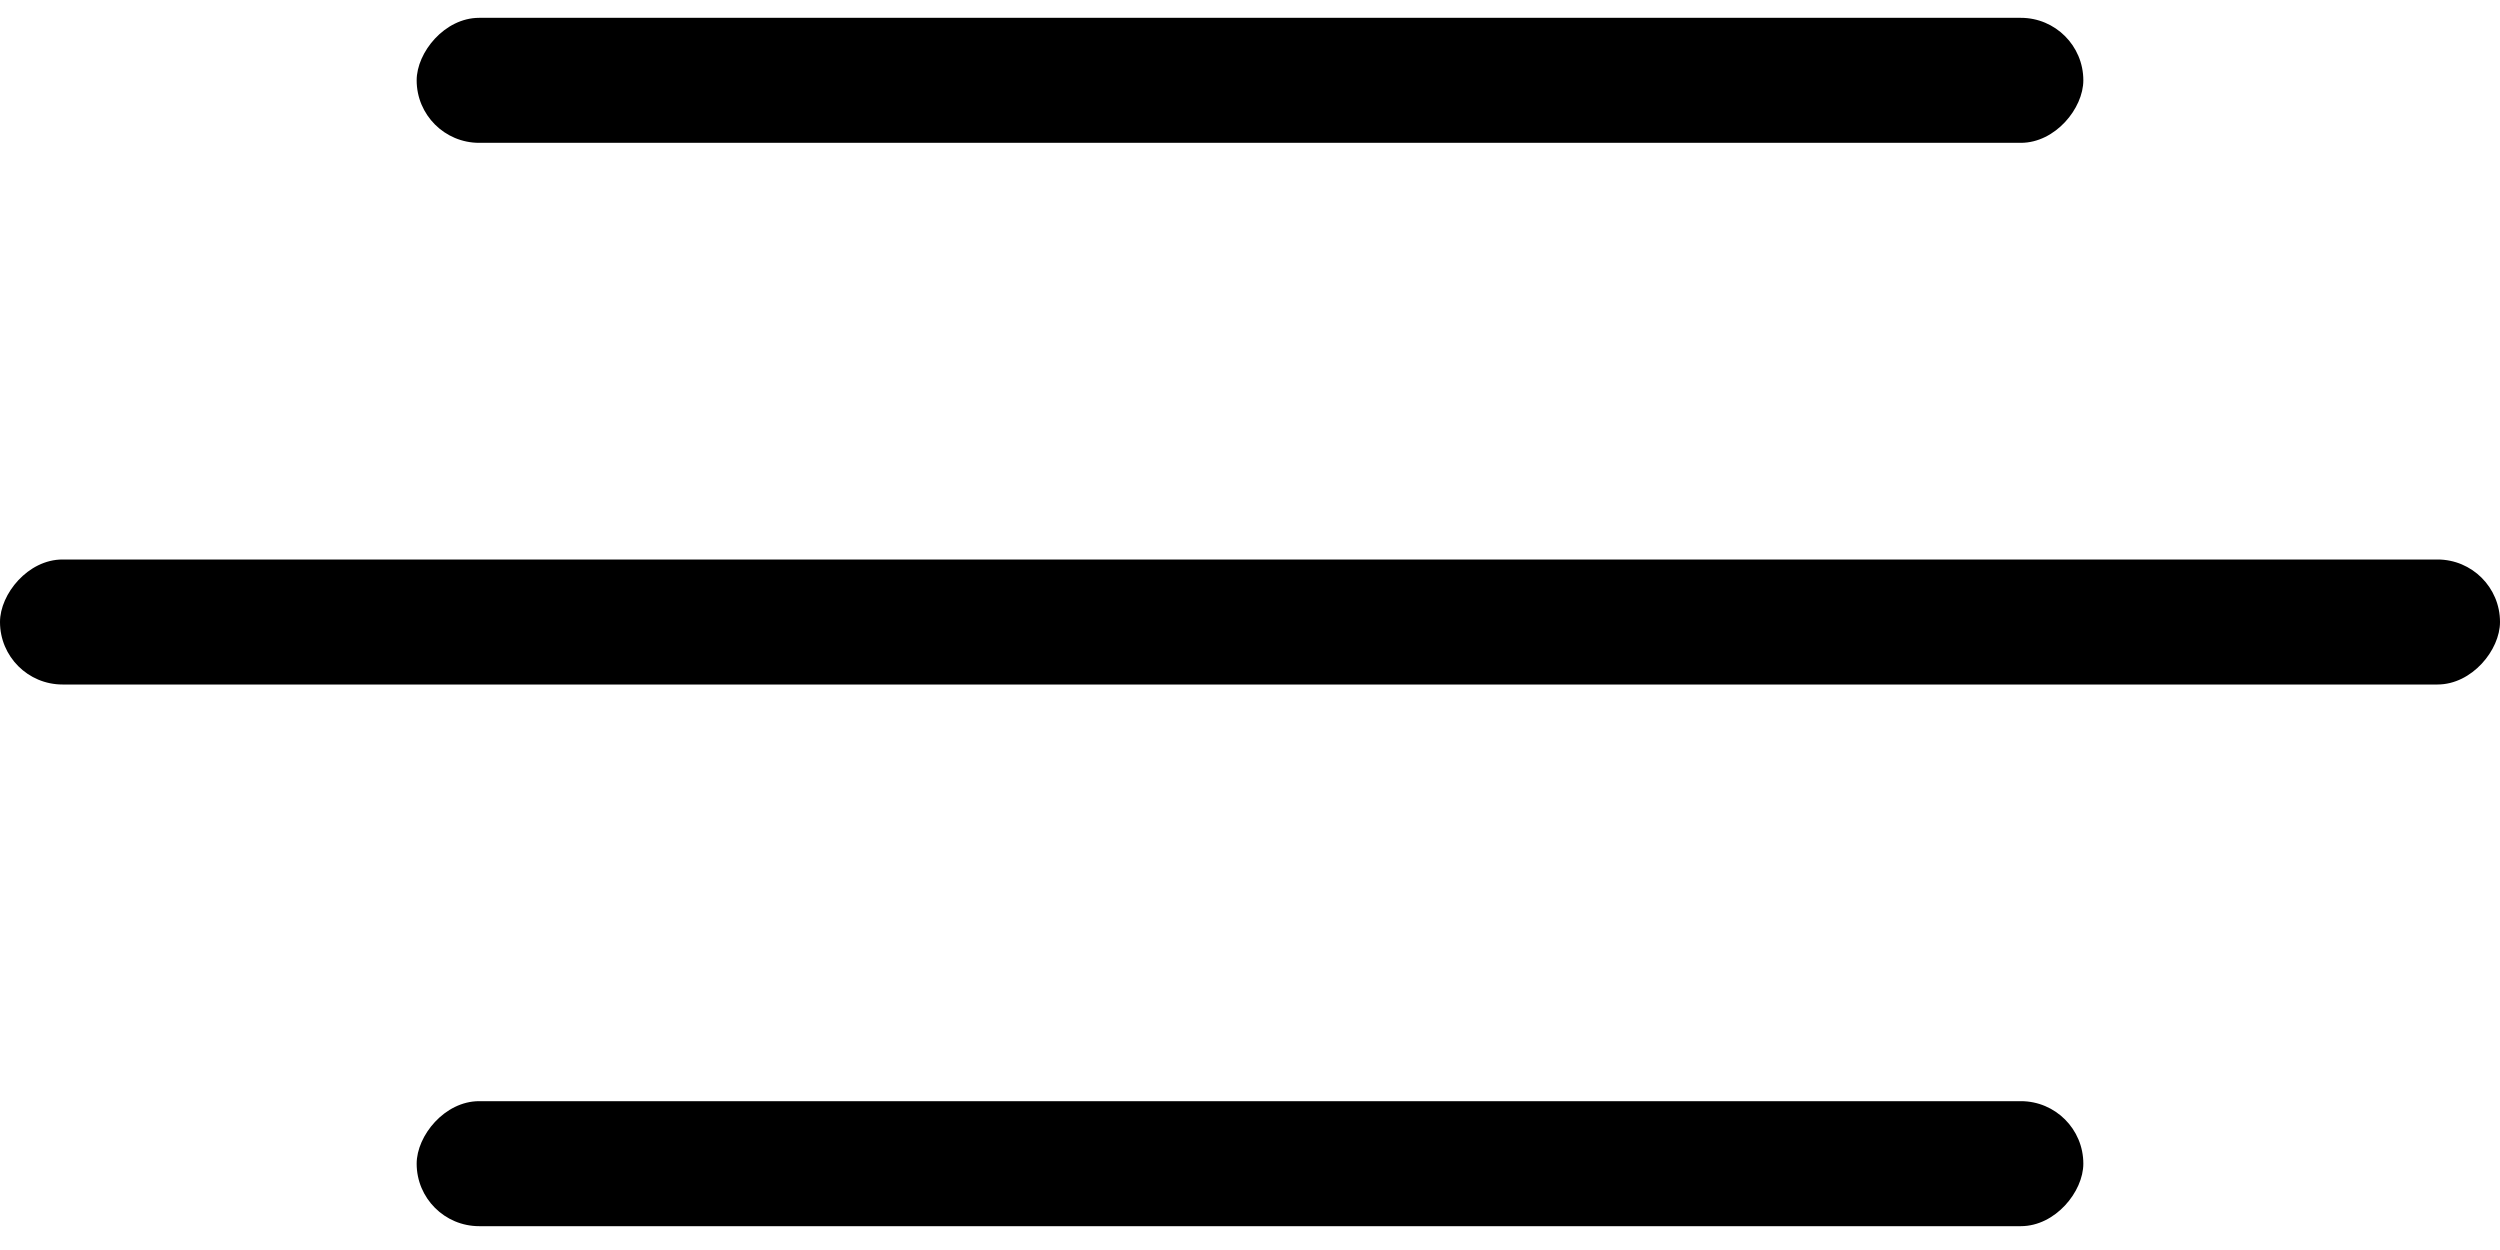 <svg width="60" height="30" viewBox="0 0 60 30" xmlns="http://www.w3.org/2000/svg">
  <rect width="40" height="3" rx="1.5" transform="matrix(-1 0 0 1 50 0.428)"/>
  <rect width="60" height="3" rx="1.5" transform="matrix(-1 0 0 1 60 13.428)"/>
  <rect width="40" height="3" rx="1.5" transform="matrix(-1 0 0 1 50 26.428)"/>
</svg>
